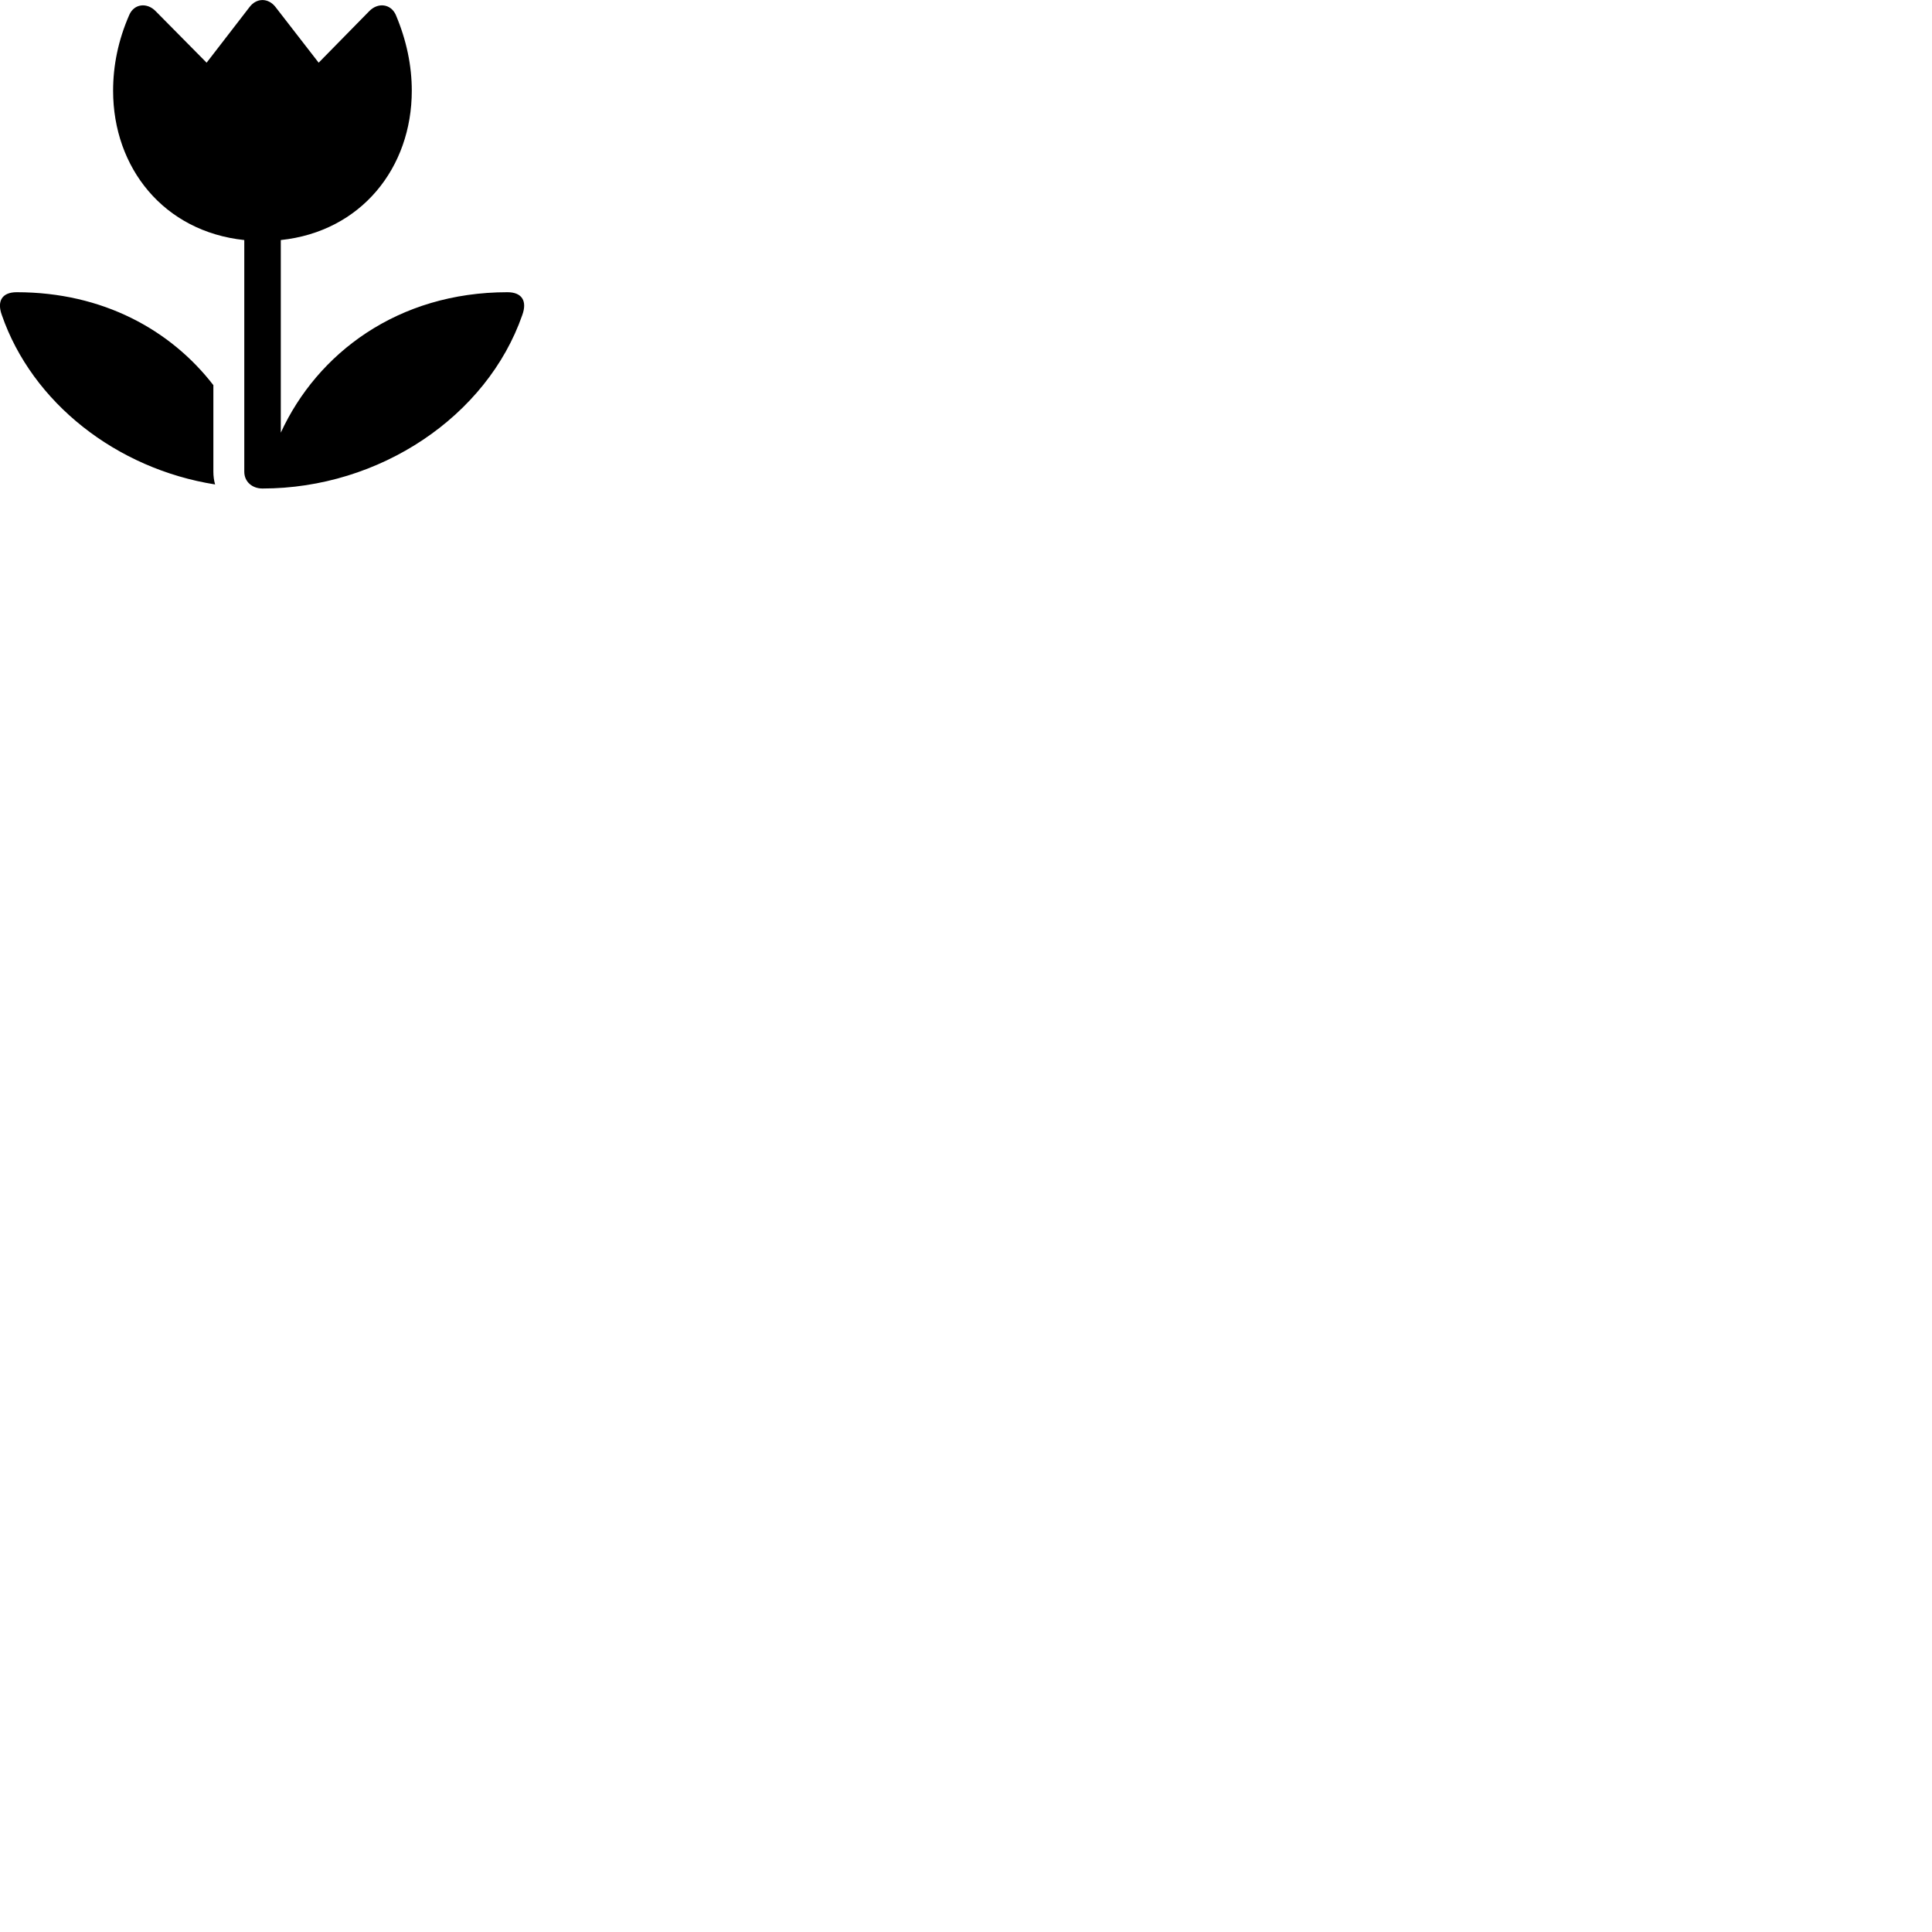 
        <svg xmlns="http://www.w3.org/2000/svg" viewBox="0 0 100 100">
            <path d="M12.644 24.415C12.644 24.935 13.054 25.285 13.584 25.285C19.644 25.285 25.204 21.555 27.034 16.305C27.294 15.585 27.024 15.125 26.264 15.125C20.594 15.125 16.424 18.285 14.534 22.395V12.425C18.694 11.985 21.314 8.685 21.314 4.695C21.314 3.405 21.044 2.085 20.484 0.765C20.224 0.195 19.564 0.115 19.114 0.575L16.494 3.245L14.254 0.355C13.884 -0.115 13.284 -0.115 12.924 0.355L10.694 3.245L8.054 0.575C7.604 0.115 6.944 0.195 6.694 0.765C6.114 2.085 5.854 3.405 5.854 4.695C5.854 8.685 8.474 11.985 12.644 12.425ZM11.044 19.935C8.834 17.075 5.314 15.125 0.864 15.125C0.104 15.125 -0.166 15.585 0.094 16.305C1.664 20.845 6.024 24.265 11.134 25.075C11.074 24.875 11.044 24.645 11.044 24.415Z" />
        </svg>
    